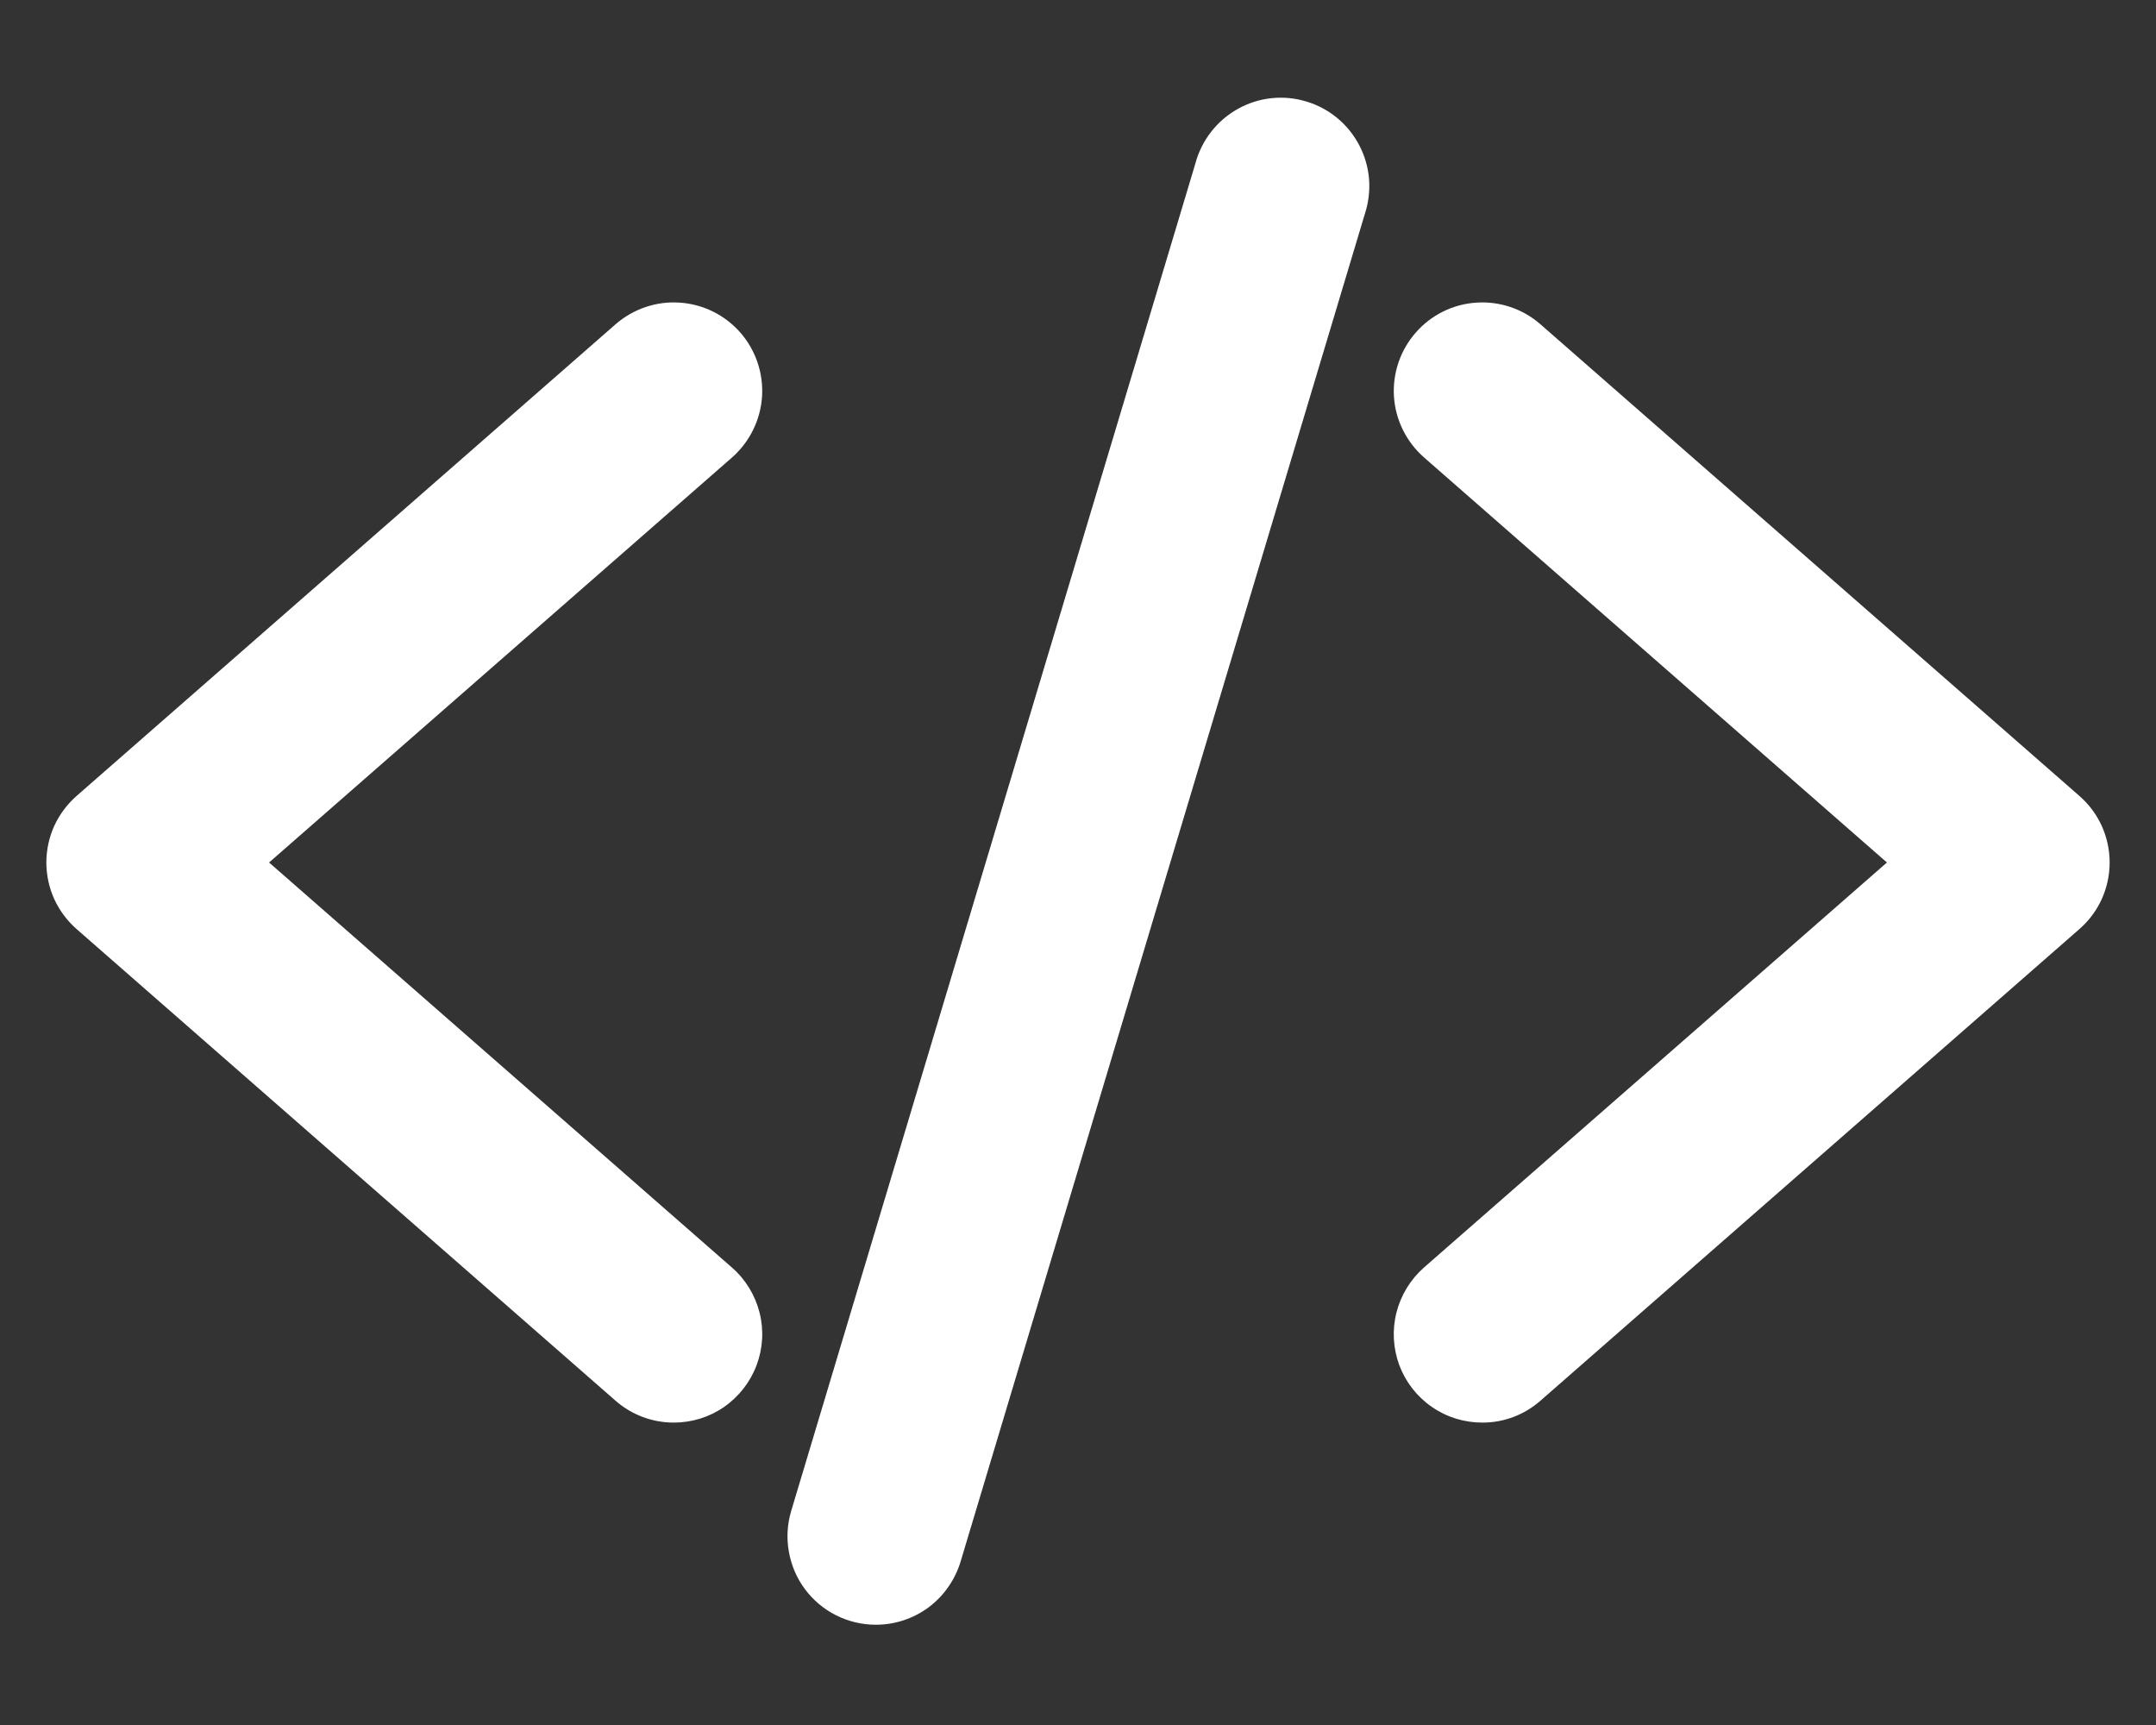 <svg width="20" height="16" viewBox="0 0 20 16" fill="none" xmlns="http://www.w3.org/2000/svg">
<rect x="0" y="0" width="20" height="16" fill="#333333" stroke="none"/>
<path d="M6.25 13.195C6.051 13.195 5.859 13.123 5.71 12.992L0.71 8.617C0.622 8.54 0.552 8.445 0.503 8.339C0.455 8.232 0.43 8.117 0.43 8C0.43 7.883 0.455 7.768 0.503 7.661C0.552 7.555 0.622 7.46 0.71 7.383L5.71 3.008C5.874 2.865 6.088 2.792 6.305 2.807C6.522 2.821 6.724 2.921 6.868 3.085C7.011 3.249 7.083 3.463 7.069 3.68C7.054 3.897 6.954 4.099 6.791 4.243L2.496 8L6.79 11.757C6.916 11.867 7.005 12.013 7.046 12.175C7.087 12.337 7.077 12.507 7.018 12.664C6.959 12.82 6.854 12.954 6.717 13.05C6.58 13.145 6.417 13.195 6.25 13.195Z" fill="white"/>
<path d="M13.75 13.195C13.583 13.195 13.42 13.145 13.283 13.05C13.145 12.955 13.04 12.82 12.981 12.664C12.923 12.507 12.913 12.337 12.954 12.175C12.995 12.013 13.084 11.867 13.209 11.757L17.504 8L13.21 4.243C13.046 4.099 12.946 3.897 12.931 3.68C12.917 3.463 12.989 3.249 13.133 3.085C13.276 2.921 13.478 2.821 13.695 2.807C13.912 2.792 14.127 2.865 14.29 3.008L19.29 7.383C19.378 7.46 19.449 7.555 19.497 7.661C19.545 7.768 19.57 7.883 19.57 8C19.57 8.117 19.545 8.232 19.497 8.339C19.449 8.445 19.378 8.54 19.29 8.617L14.29 12.992C14.141 13.123 13.949 13.196 13.75 13.195Z" fill="white"/>
<path d="M8.125 15.07C7.997 15.07 7.871 15.04 7.757 14.983C7.643 14.926 7.544 14.843 7.467 14.74C7.391 14.638 7.34 14.519 7.318 14.393C7.295 14.267 7.303 14.138 7.339 14.016L11.089 1.516C11.117 1.41 11.167 1.31 11.234 1.224C11.301 1.137 11.385 1.065 11.481 1.011C11.577 0.957 11.682 0.923 11.792 0.911C11.901 0.899 12.011 0.909 12.116 0.941C12.222 0.972 12.319 1.024 12.404 1.094C12.489 1.164 12.558 1.25 12.609 1.347C12.66 1.445 12.691 1.551 12.7 1.661C12.708 1.77 12.695 1.88 12.661 1.984L8.911 14.484C8.86 14.653 8.756 14.802 8.615 14.908C8.473 15.013 8.302 15.07 8.125 15.07Z" fill="white"/>
</svg>
